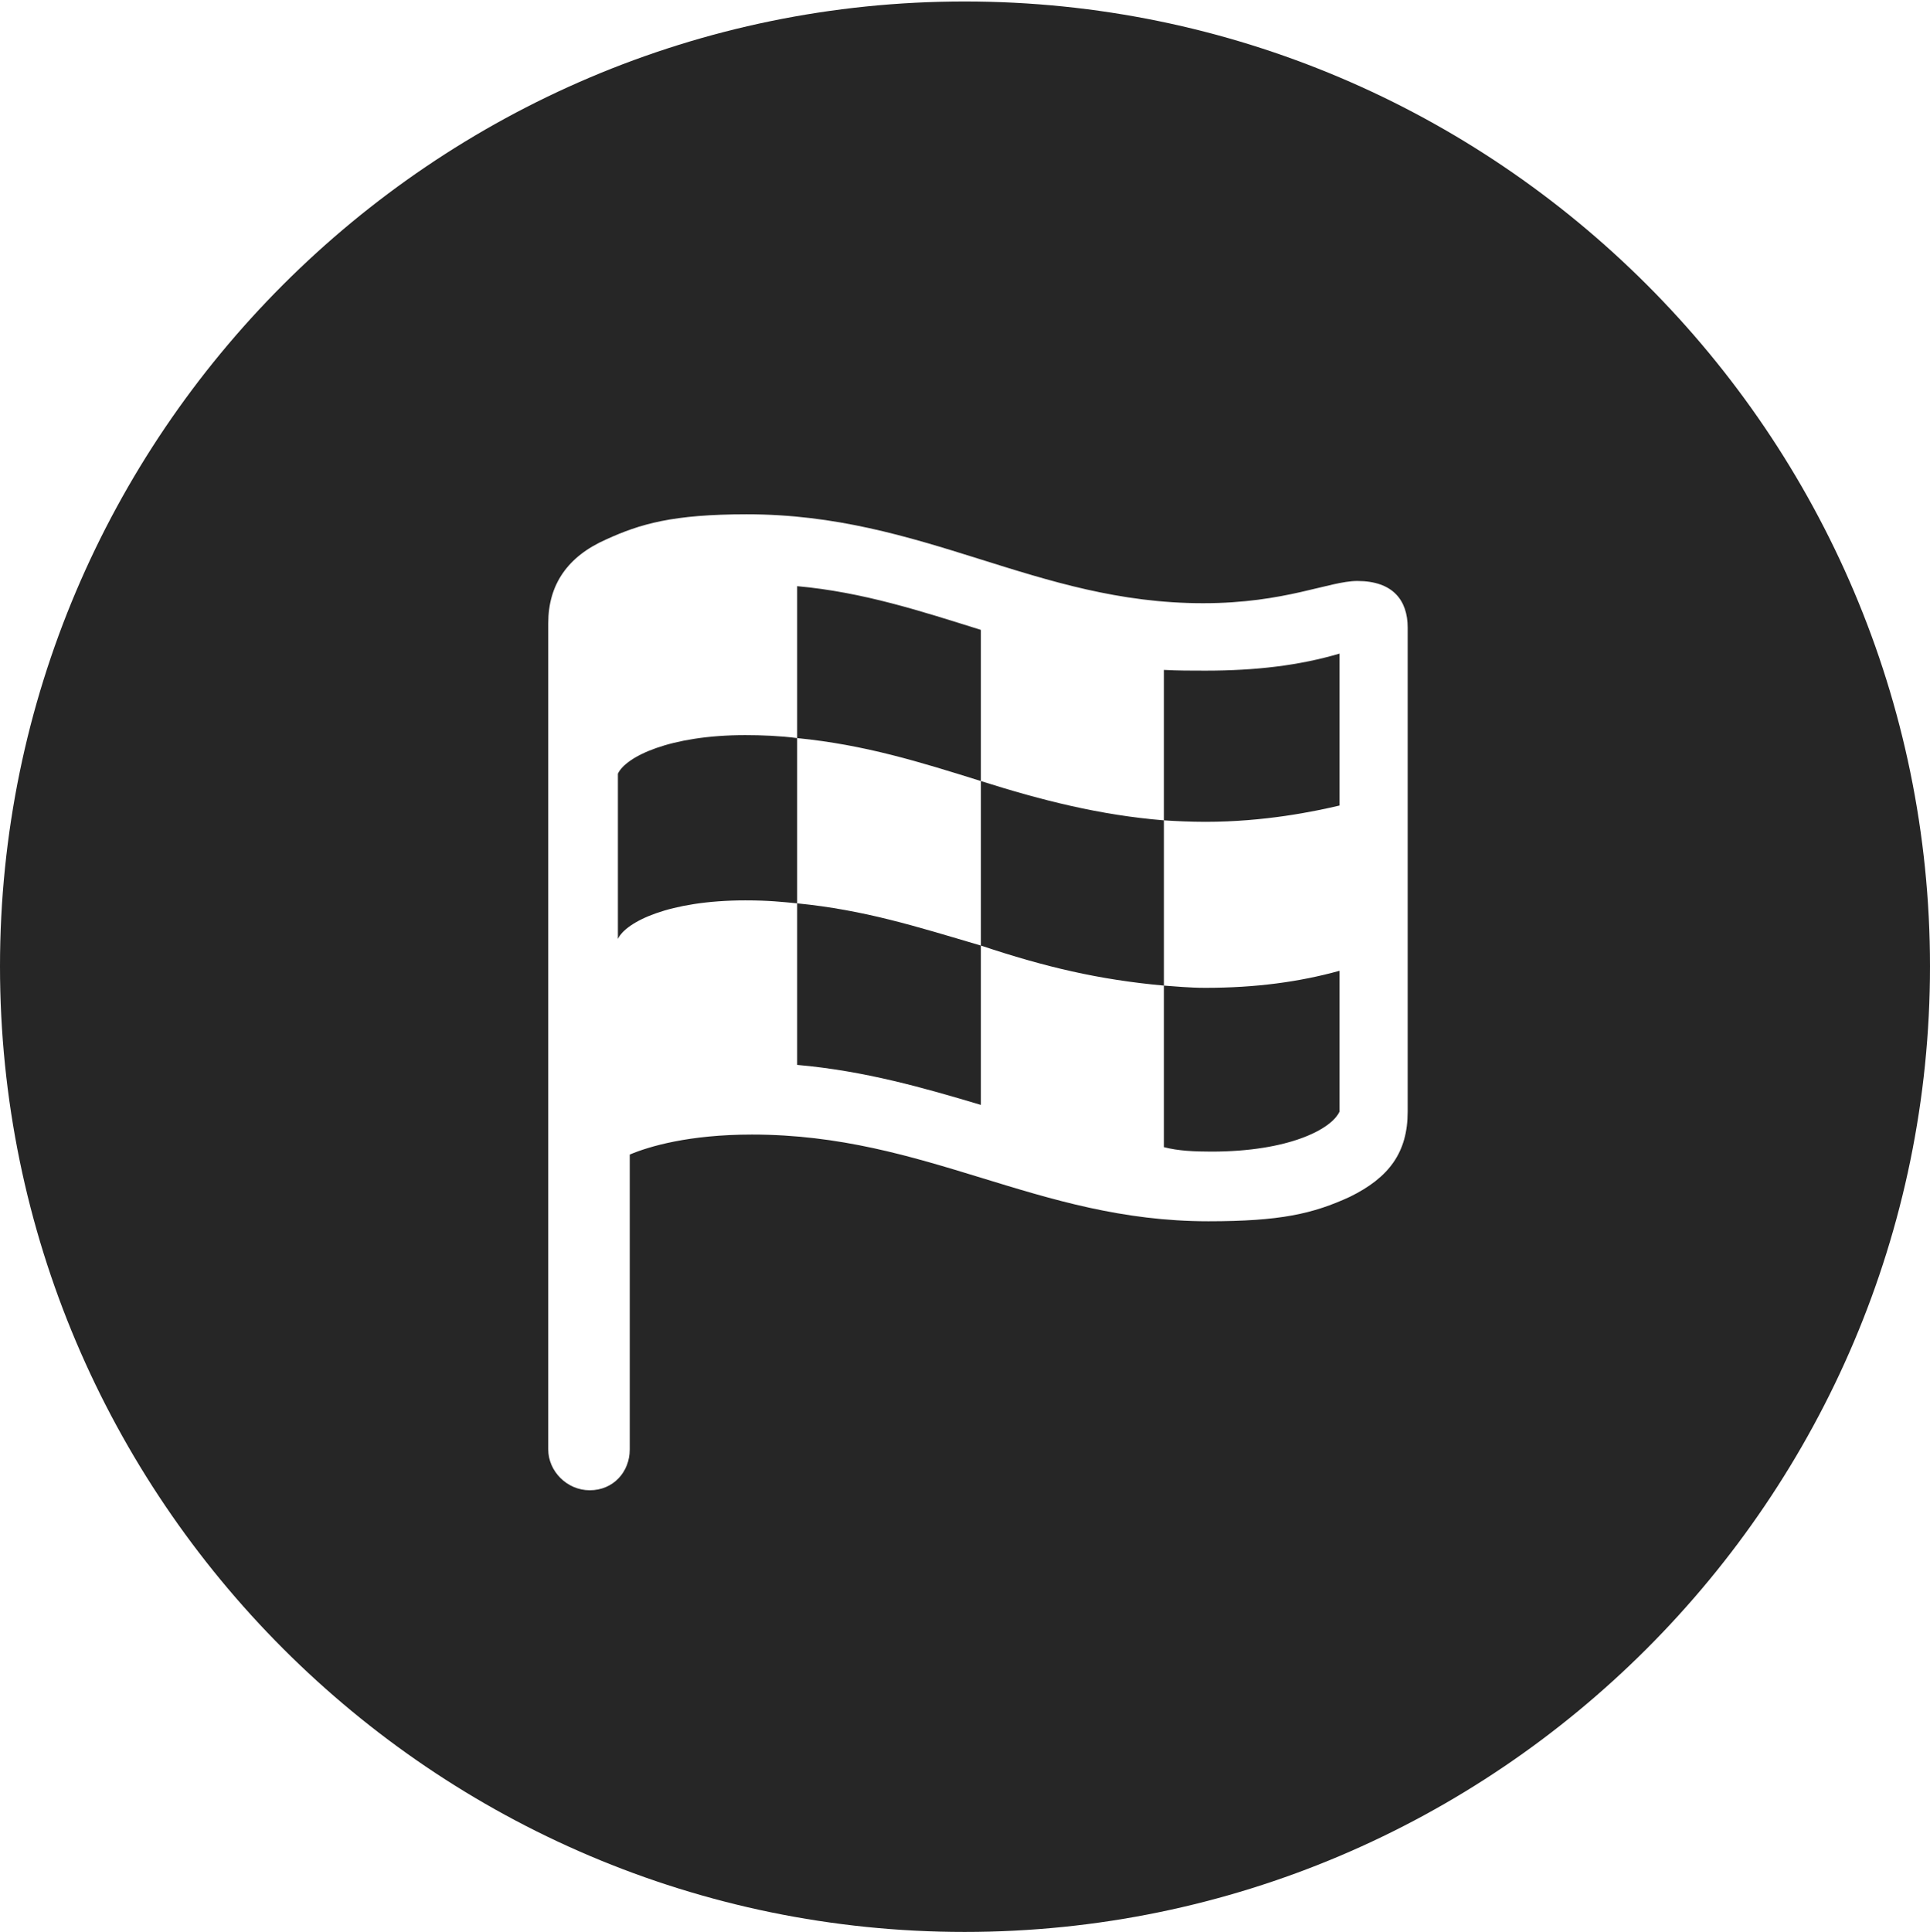 <?xml version="1.0" encoding="UTF-8"?>
<!--Generator: Apple Native CoreSVG 326-->
<!DOCTYPE svg
PUBLIC "-//W3C//DTD SVG 1.1//EN"
       "http://www.w3.org/Graphics/SVG/1.1/DTD/svg11.dtd">
<svg version="1.1" xmlns="http://www.w3.org/2000/svg" xmlns:xlink="http://www.w3.org/1999/xlink" viewBox="0 0 651.25 651.75">
 <g>
  <rect height="651.75" opacity="0" width="651.25" x="0" y="0"/>
  <path d="M651.25 326C651.25 505.5 505 651.75 325.5 651.75C146.25 651.75 0 505.5 0 326C0 146.75 146.25 0.5 325.5 0.5C505 0.5 651.25 146.75 651.25 326ZM204.5 182C191.5 187.75 185 197.25 185 210.25L185 489C185 496.25 191.25 502.75 199 502.75C207 502.75 212.5 496.5 212.5 489L212.5 389.5C219 386.75 232.5 382.75 253.75 382.75C313 382.75 349.75 412 407.75 412C432 412 443 409.5 455.5 403.75C468.75 397.25 475 388.75 475 375L475 211.75C475 202.5 470 196 458 196C448.5 196 433.75 203.5 406 203.5C349.25 203.5 312 173.5 252 173.5C227 173.5 216 176.75 204.5 182ZM331 212.5L331 263.5C351.5 270 371.25 275 392.75 276.75L392.75 226C397.25 226.25 402 226.25 406.75 226.25C423.75 226.25 438.5 224.5 452 220.5L452 271.75C443.5 273.75 426.75 277.25 406.75 277.25C401.75 277.25 396.5 277 392.75 276.75L392.75 332.5C396.5 332.75 401.25 333.25 406.75 333.25C423.75 333.25 438.5 331.25 452 327.5L452 375C449.25 381 434.75 388.5 408.75 388.5C403 388.5 397.5 388.25 392.75 387L392.75 332.5C370.75 330.5 352.75 326.25 331 319L331 372.75C311.75 367 291.75 361.25 269 359.25L269 304.75C263.75 304.25 259.5 303.75 251.5 303.75C225.75 303.75 211.25 311 208.5 316.75L208.5 261C211.25 255.25 226 248 251.5 248C257 248 263.25 248.25 269 249L269 197.75C291.25 199.75 311 206.25 331 212.5ZM269 304.75C291.75 307 309 312.5 331 319L331 263.5C310.25 257 291.75 251.25 269 249Z" fill="black" fill-opacity="0.85"/>
 </g>
</svg>
